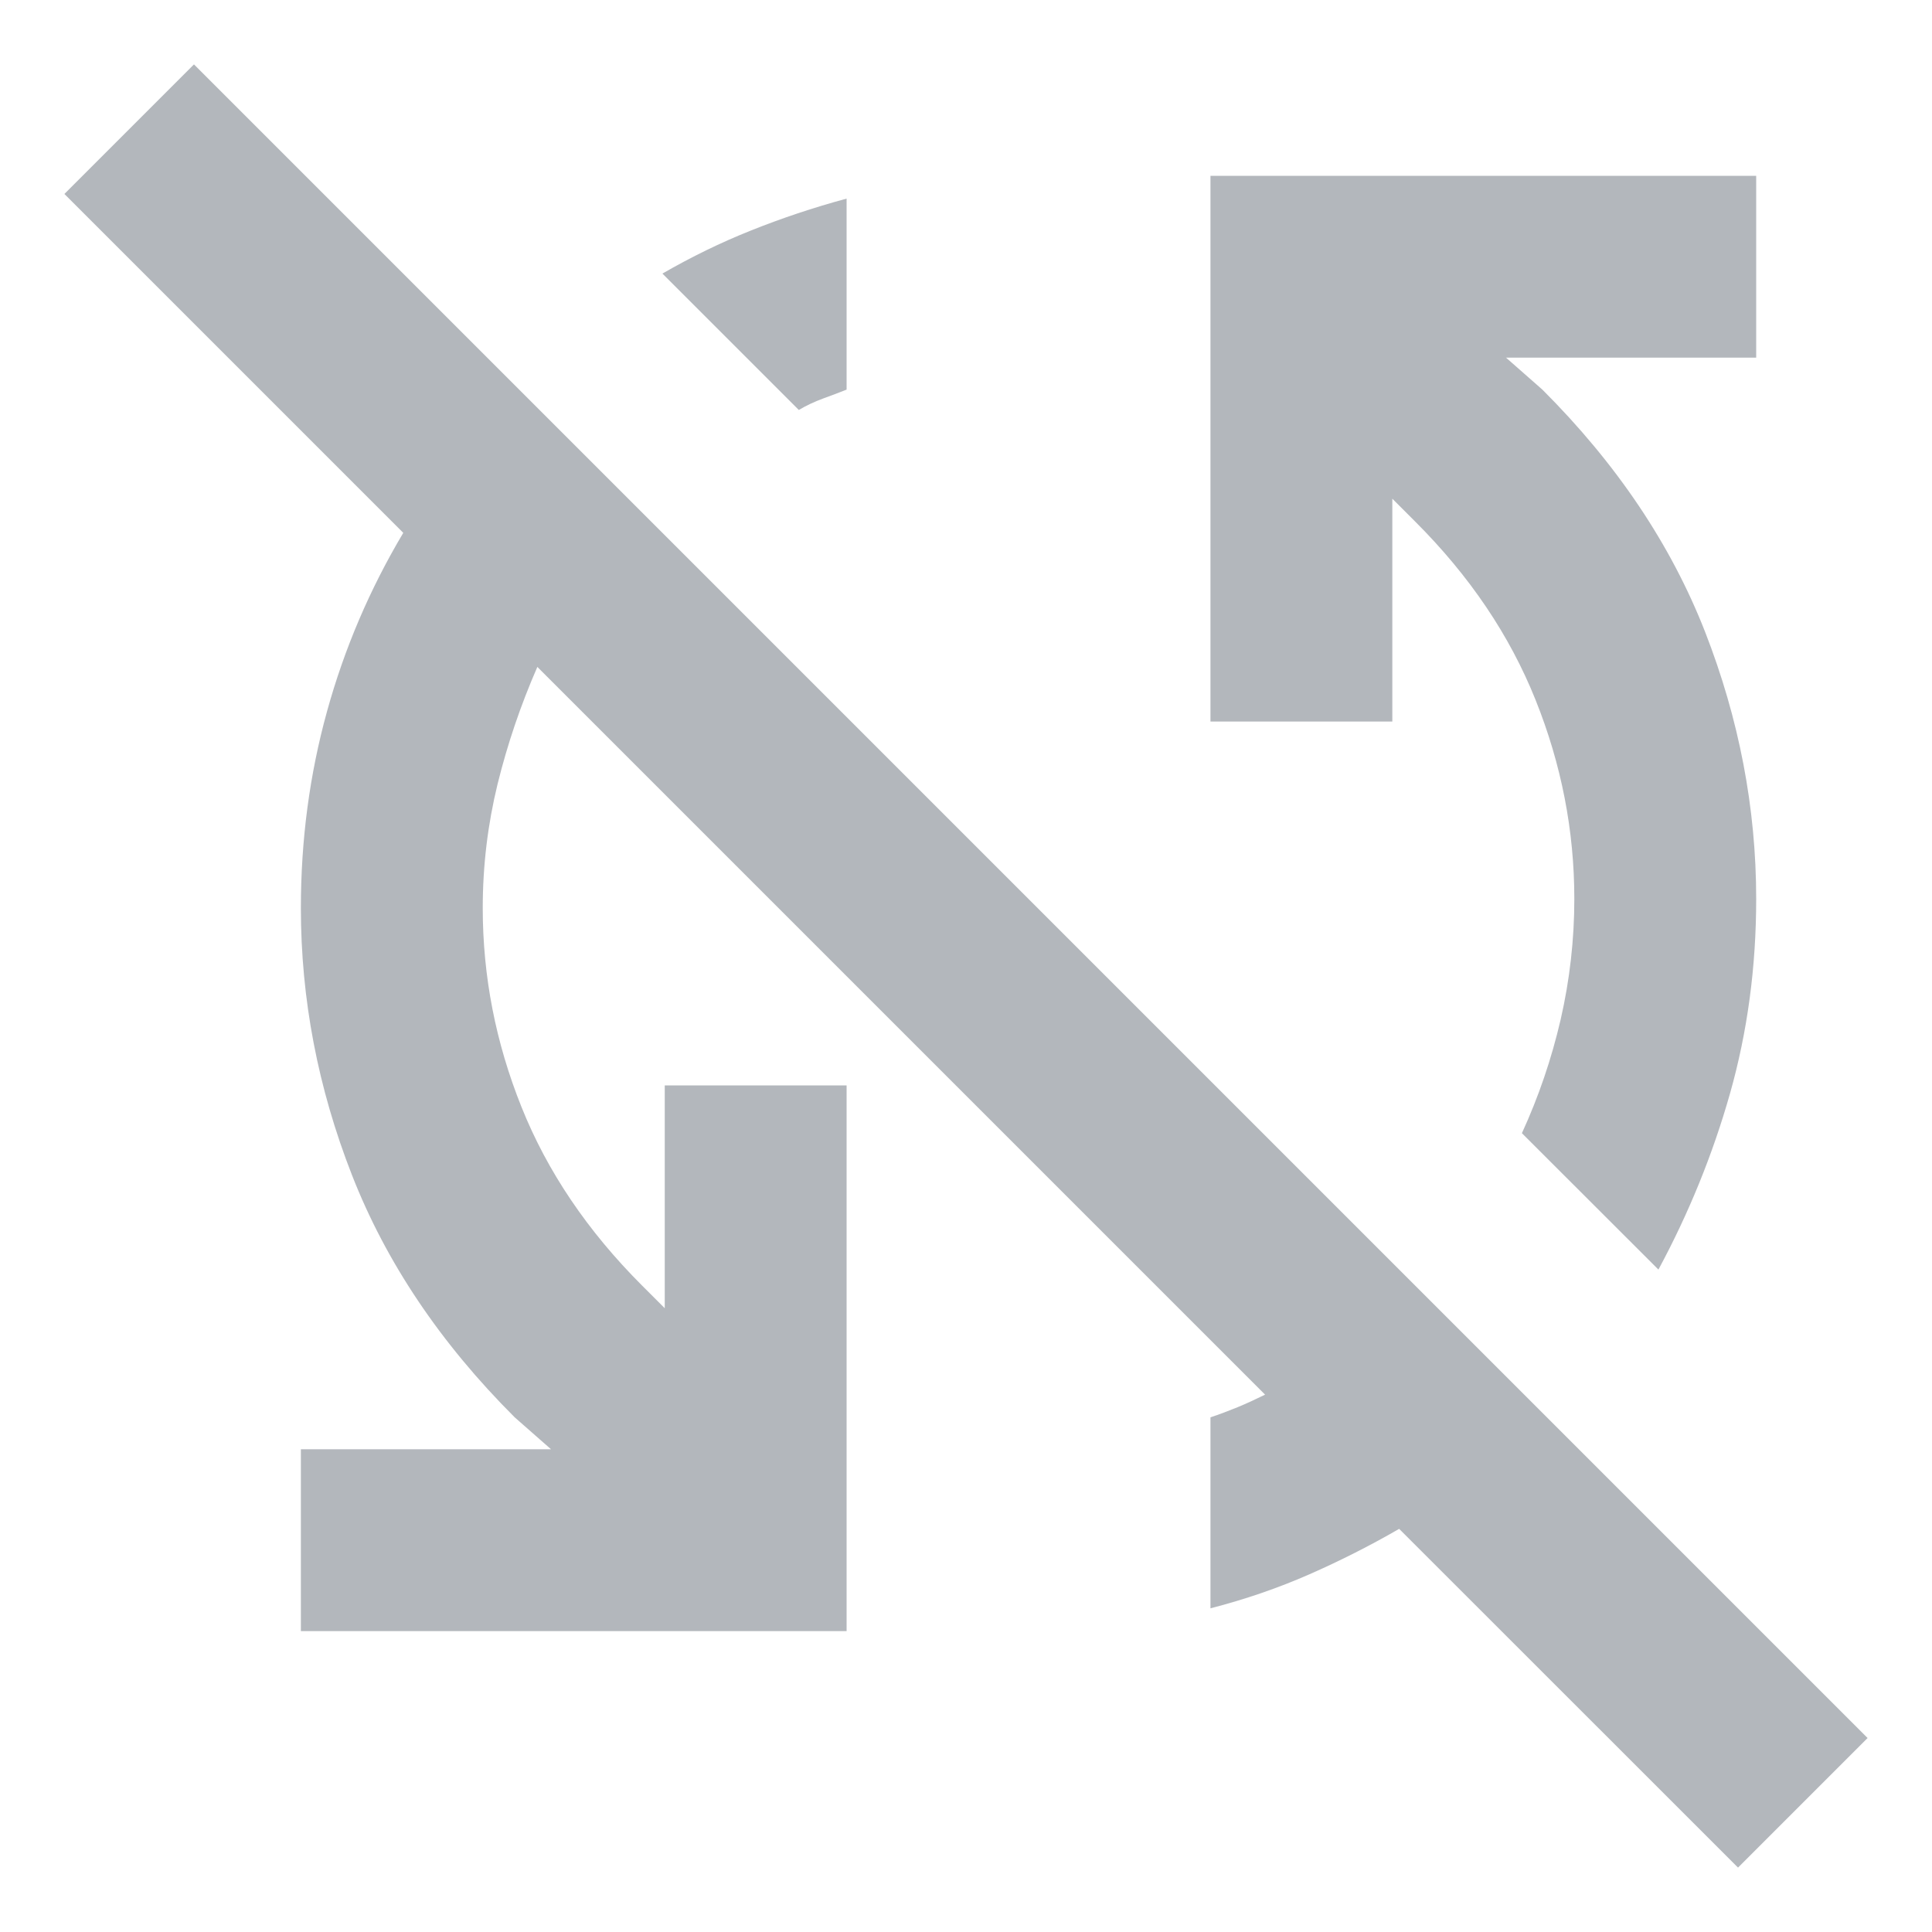 <svg width="15" height="15" viewBox="0 0 15 15" fill="none" xmlns="http://www.w3.org/2000/svg">
<path d="M13.494 14.5L10.863 11.87C10.64 11.999 10.407 12.117 10.166 12.223C9.925 12.329 9.669 12.417 9.398 12.487V11.004C9.468 10.981 9.539 10.954 9.61 10.925C9.68 10.896 9.751 10.863 9.822 10.828L4.172 5.178C4.043 5.473 3.94 5.776 3.863 6.088C3.787 6.4 3.748 6.72 3.748 7.05C3.748 7.579 3.848 8.094 4.049 8.595C4.249 9.095 4.561 9.557 4.984 9.98L5.161 10.157V8.427H6.573V12.664H2.336V11.252H4.278L3.996 11.004C3.419 10.428 2.998 9.801 2.733 9.124C2.468 8.447 2.336 7.756 2.336 7.05C2.336 6.52 2.404 6.011 2.539 5.523C2.674 5.034 2.872 4.572 3.131 4.137L0.5 1.506L1.506 0.5L14.5 13.494L13.494 14.5ZM12.876 9.857L11.816 8.798C11.946 8.515 12.046 8.221 12.117 7.915C12.187 7.609 12.223 7.297 12.223 6.979C12.223 6.45 12.123 5.935 11.922 5.434C11.722 4.934 11.411 4.472 10.987 4.049L10.81 3.872V5.602H9.398V1.365H13.635V2.777H11.693L11.975 3.025C12.552 3.601 12.973 4.228 13.238 4.905C13.502 5.582 13.635 6.273 13.635 6.979C13.635 7.509 13.567 8.012 13.432 8.489C13.297 8.965 13.111 9.421 12.876 9.857ZM6.202 3.183L5.143 2.124C5.367 1.995 5.596 1.883 5.832 1.789C6.067 1.695 6.314 1.612 6.573 1.542V3.025C6.514 3.048 6.452 3.072 6.388 3.095C6.323 3.119 6.261 3.148 6.202 3.183Z" fill="#69707B" fill-opacity="0.5"/>
</svg>
